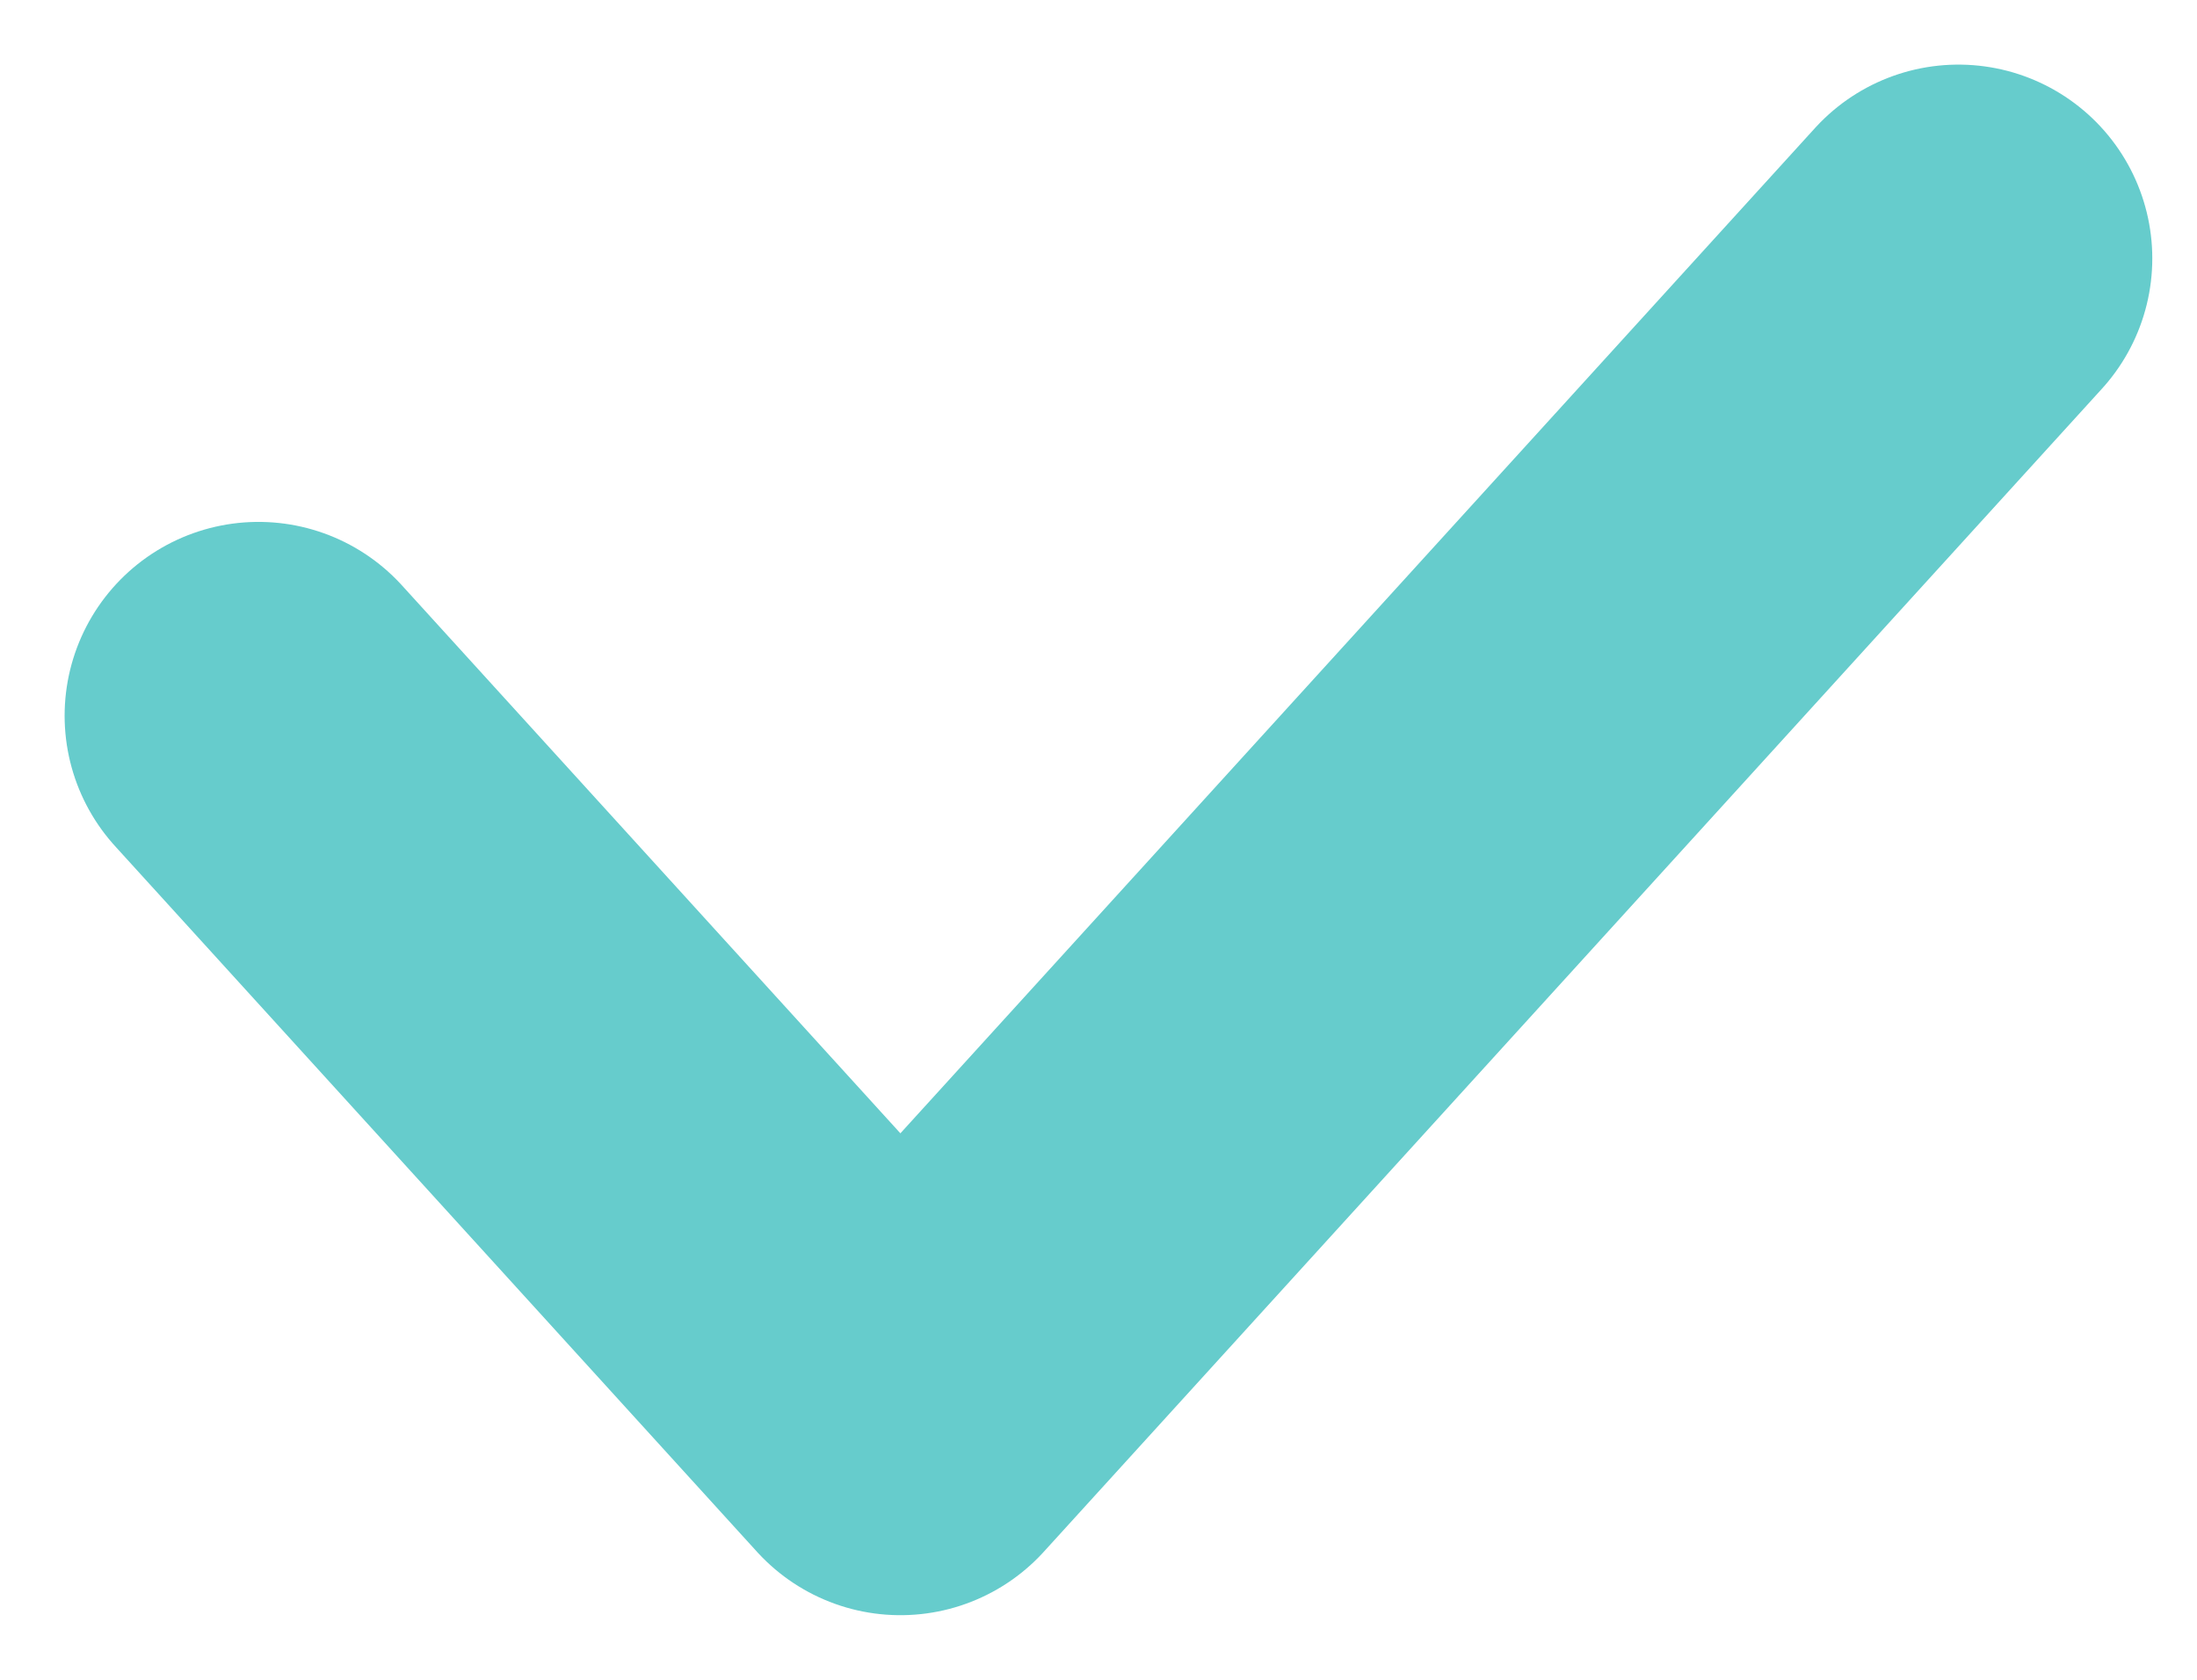 <svg width="17" height="13" viewBox="0 0 17 13" fill="none" xmlns="http://www.w3.org/2000/svg">
<path d="M2 5.539L6.967 11L15.154 2" stroke="#66CCCC" stroke-width="3" stroke-linecap="round" stroke-linejoin="round"/>
</svg>

